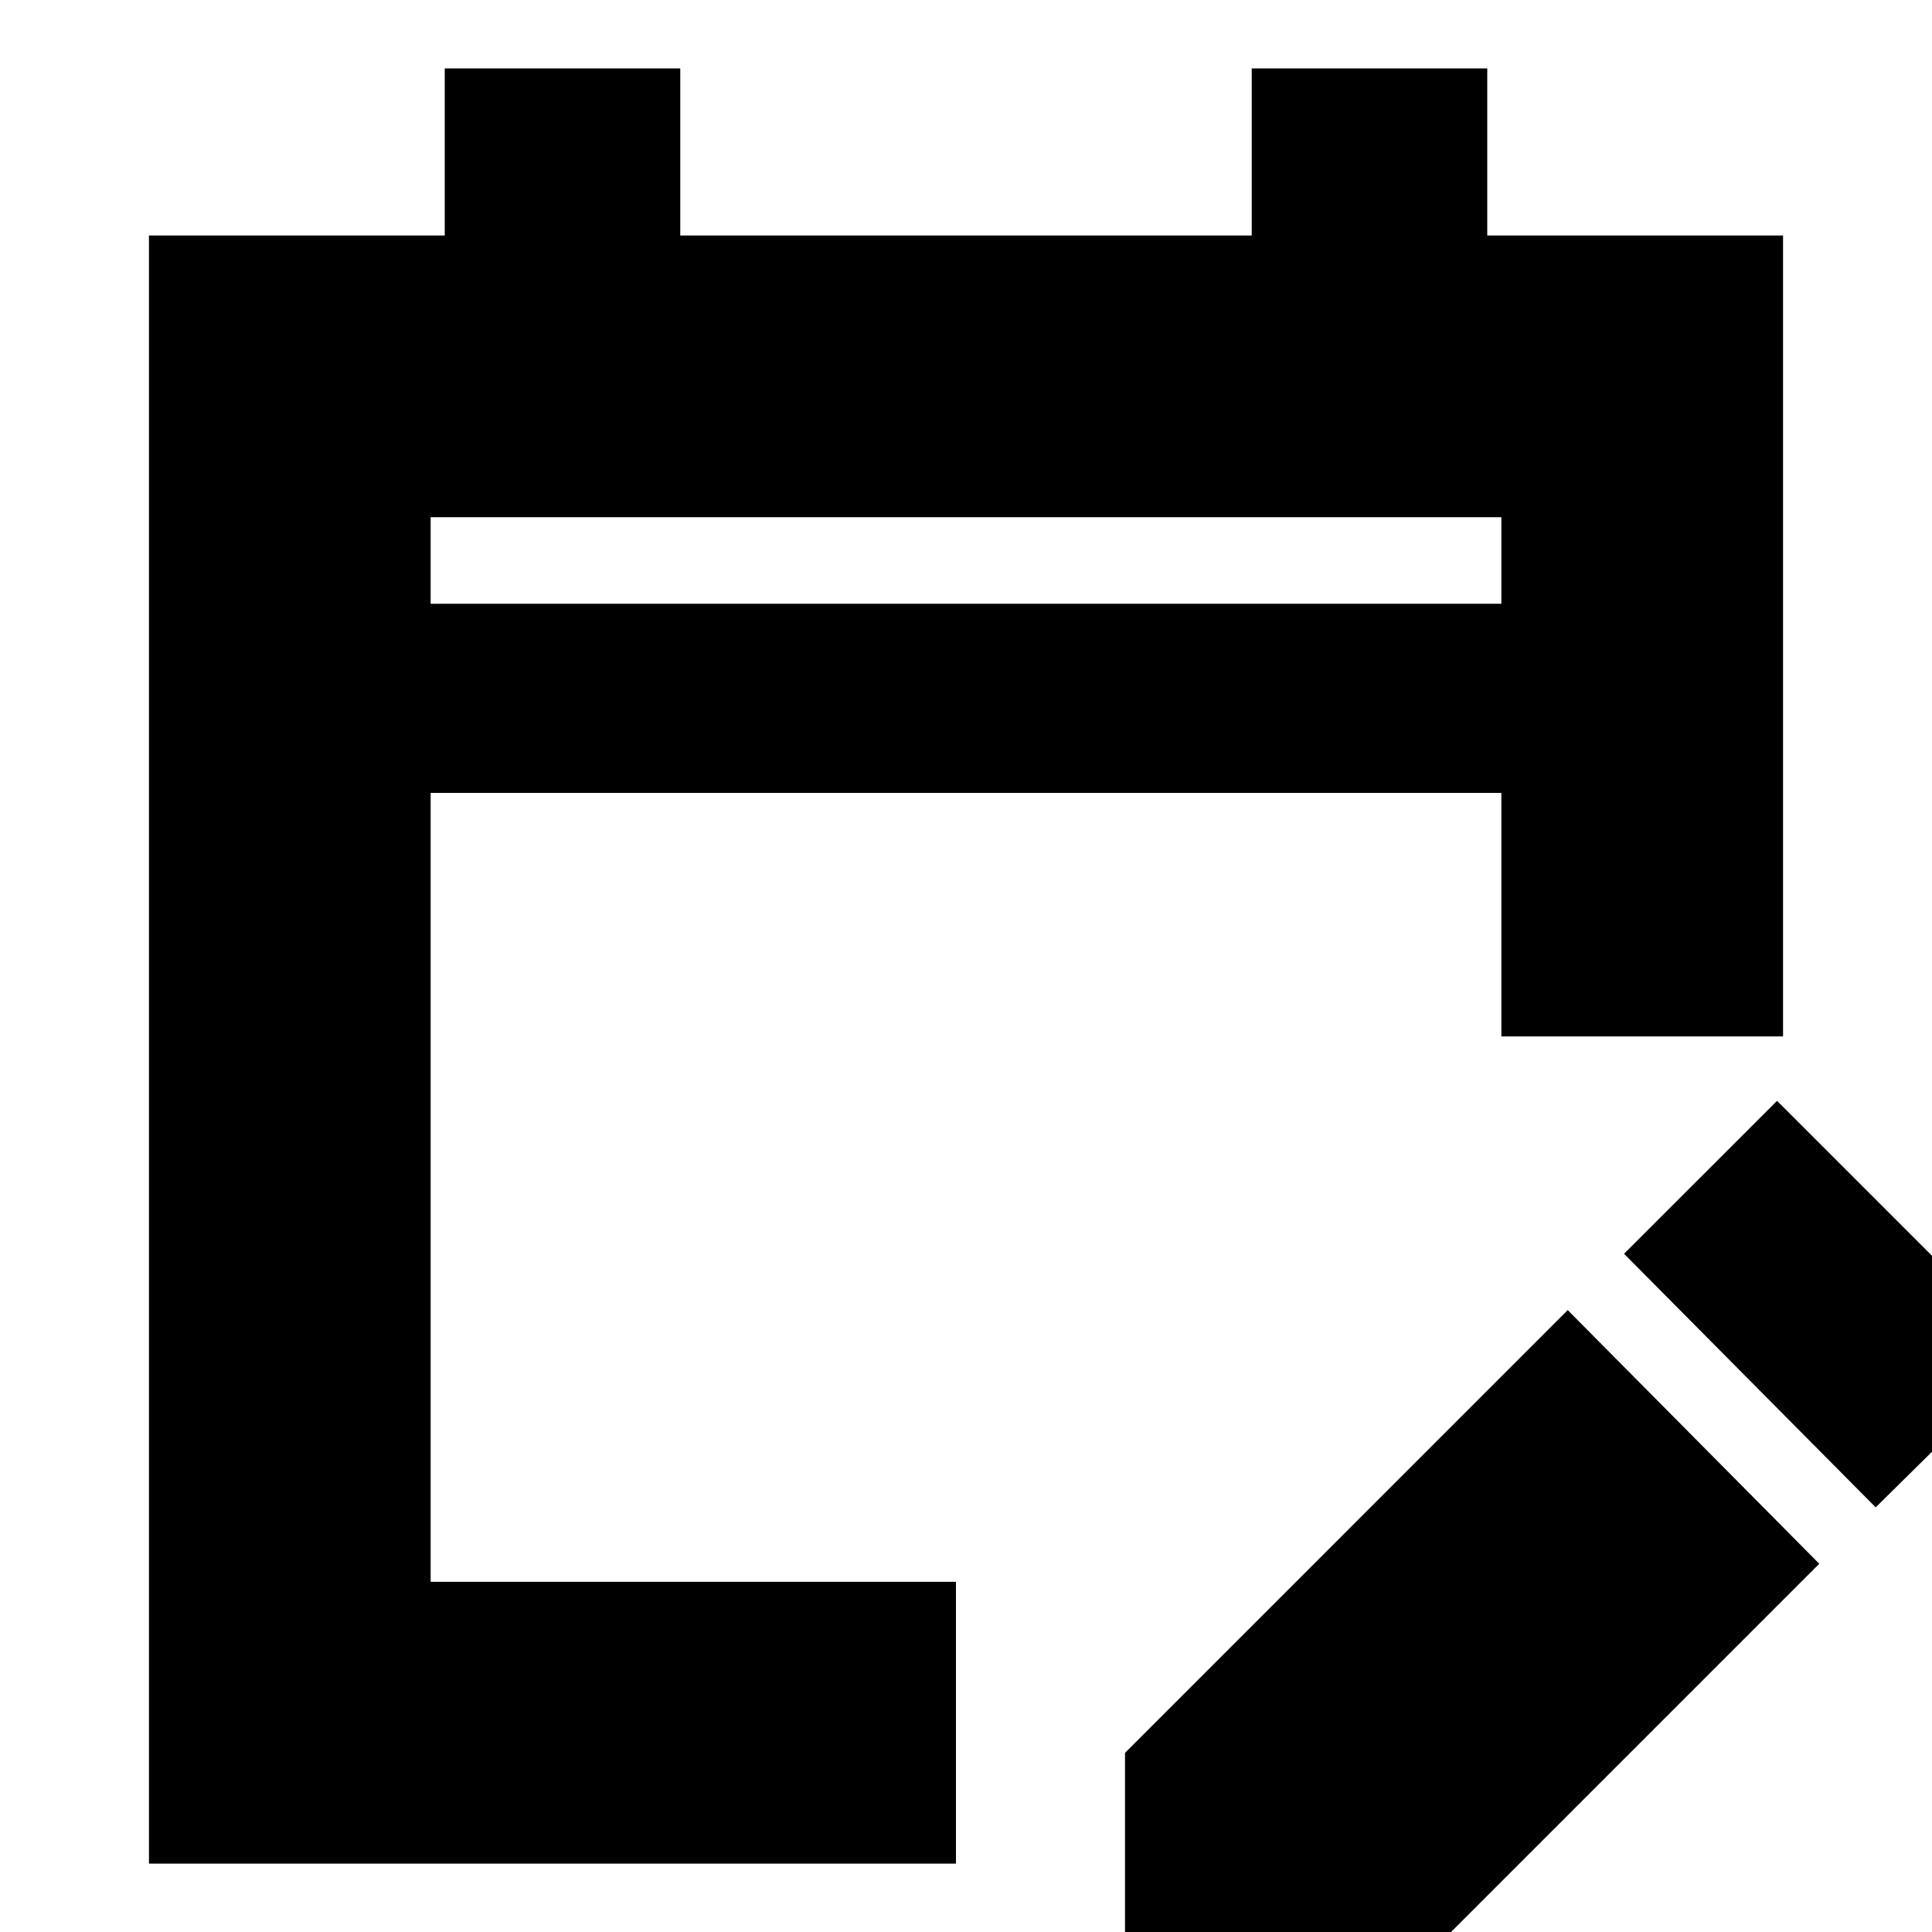 <svg xmlns="http://www.w3.org/2000/svg" height="20" width="20"><path d="M1.542 19.292V2.438H4.604V0.708H7.042V2.438H12.958V0.708H15.396V2.438H18.458V10.729H15.542V8.208H4.458V16.375H9.896V19.292ZM4.458 6.25H15.542V5.354H4.458ZM19.417 15.604 16.812 12.979 18.396 11.396 21.021 14.021ZM11.646 20.75V18.146L16.229 13.562L18.833 16.188L14.271 20.75ZM4.458 6.25V5.354V6.25Z"/></svg>